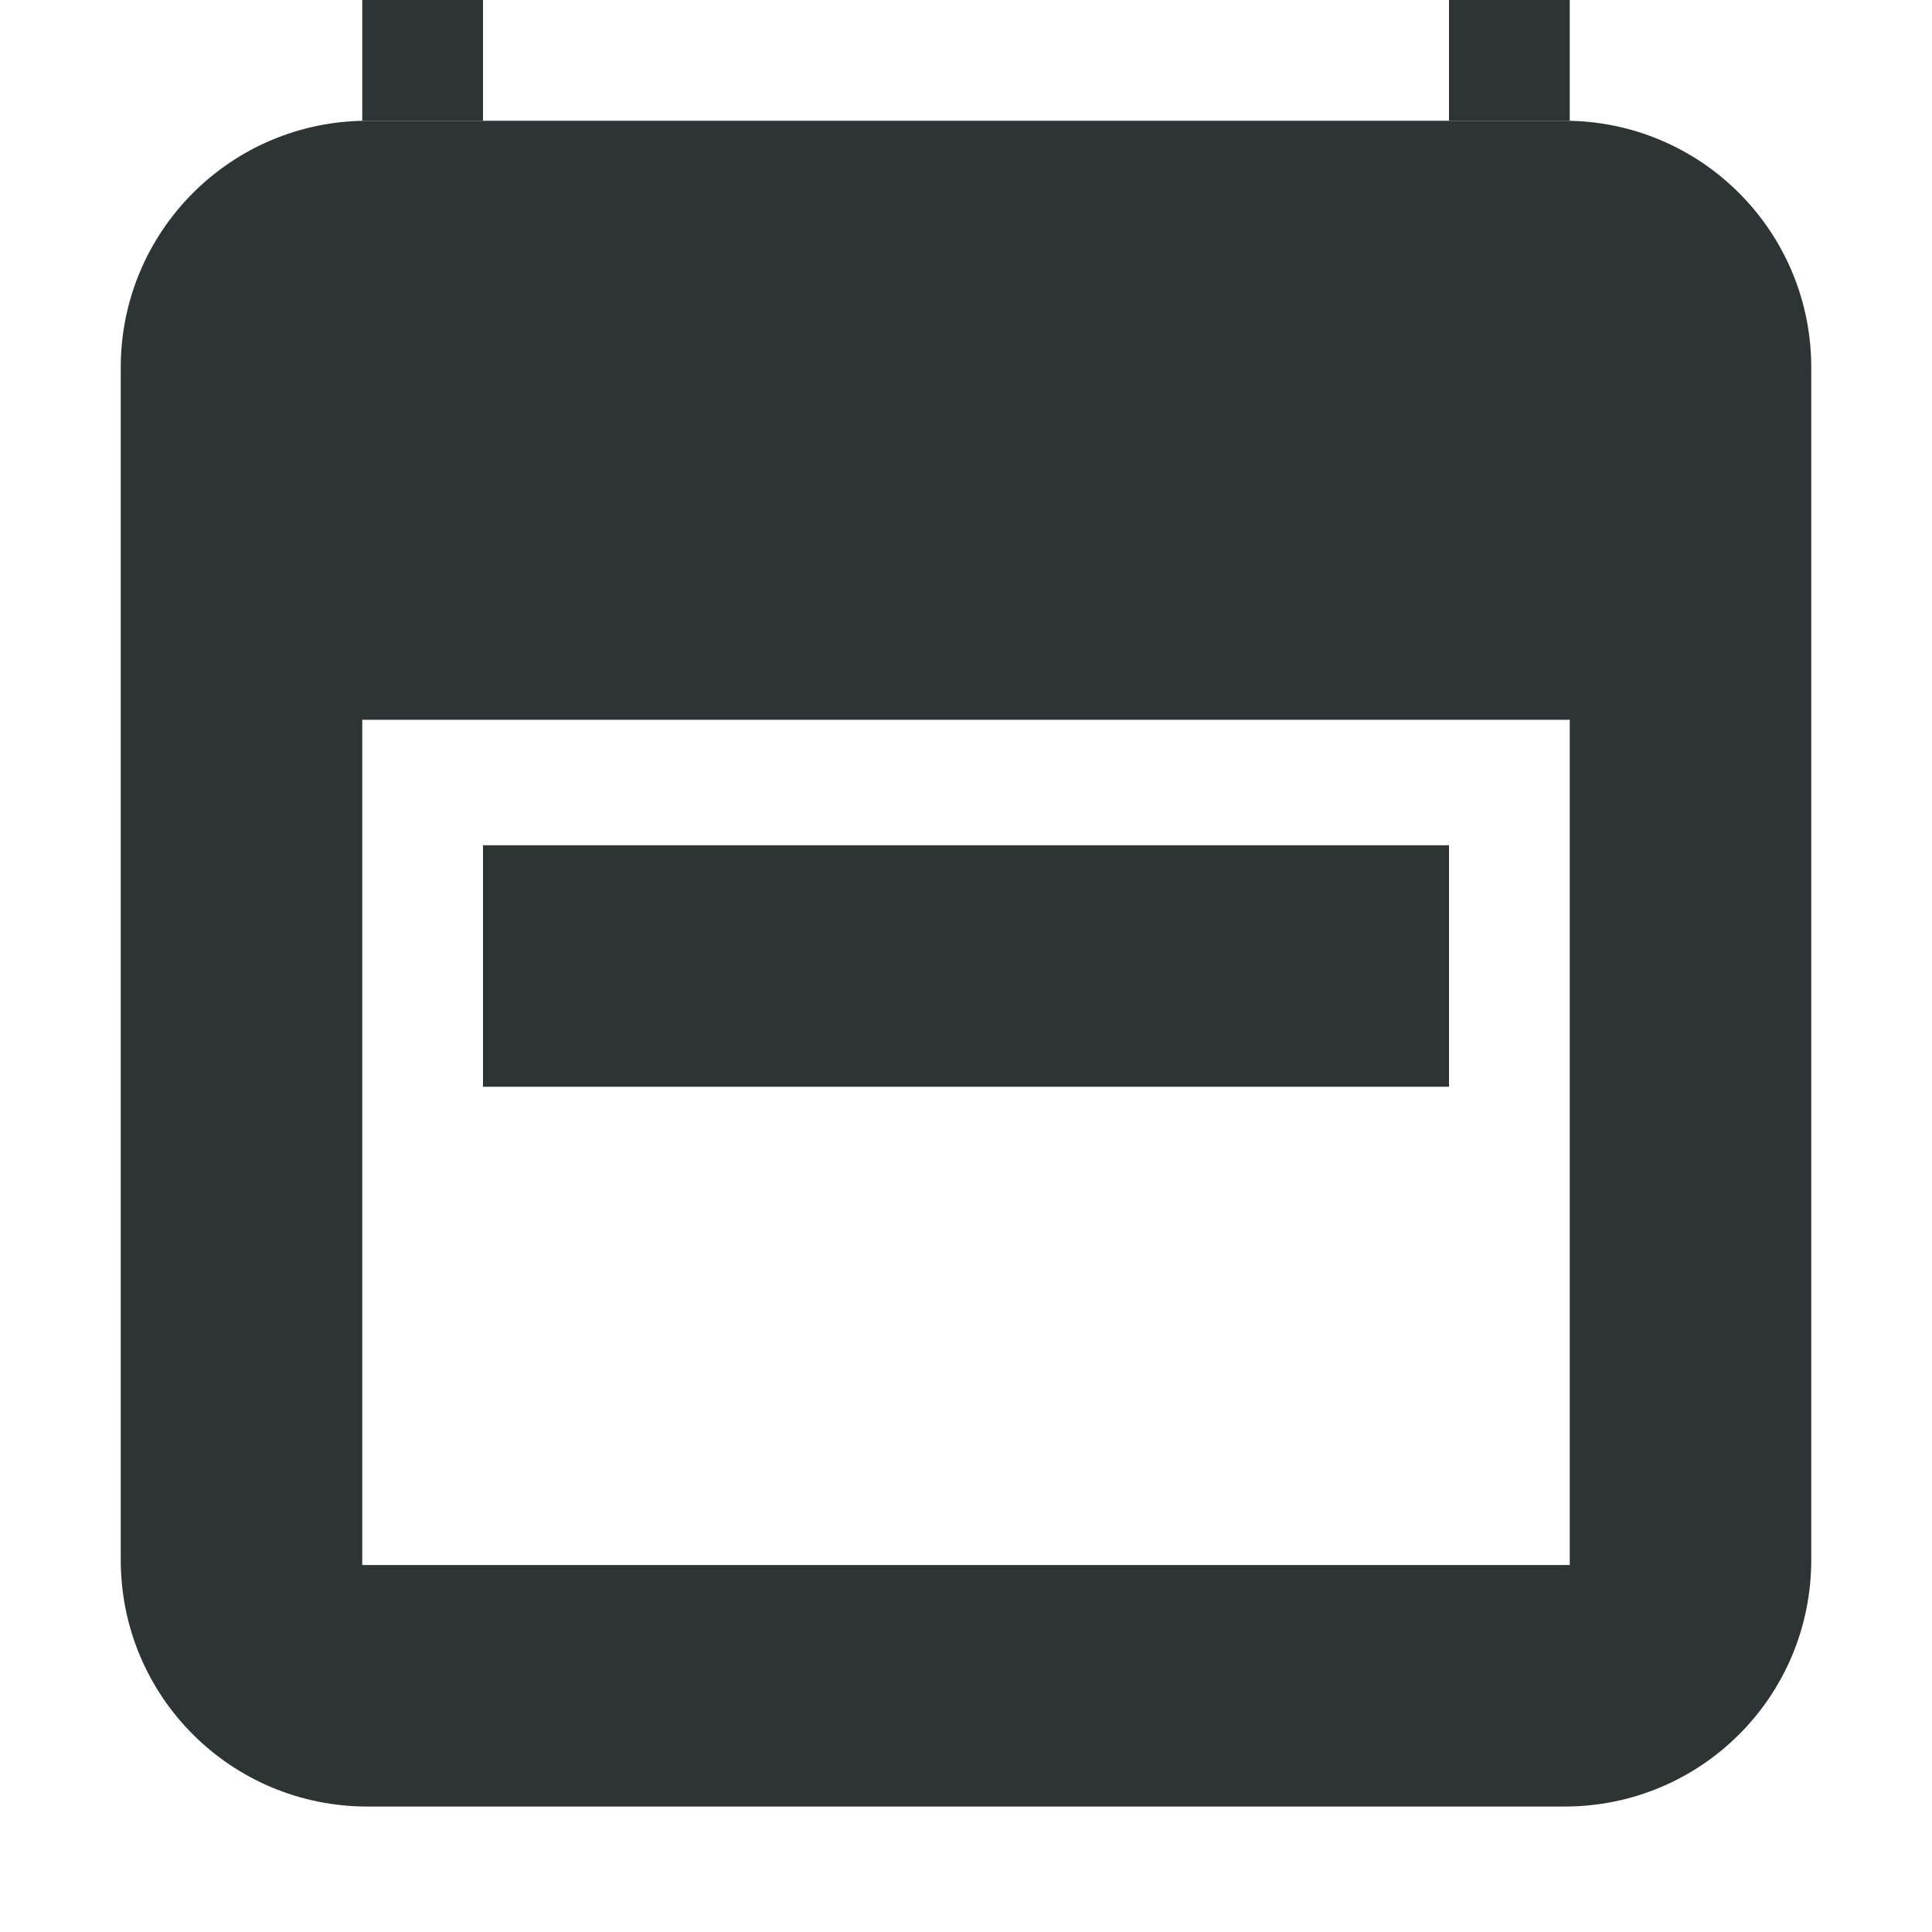 <?xml version="1.0" encoding="UTF-8"?>
<svg height="16px" viewBox="0 0 16 16" width="16px" xmlns="http://www.w3.org/2000/svg">
    <g fill="#2e3436">
        <path d="m 3.043 1 c -1.129 0 -2.043 0.914 -2.043 2.043 v 9.875 c 0 1.133 0.914 2.043 2.043 2.043 h 9.914 c 1.129 0 2.043 -0.91 2.043 -2.043 v -9.875 c 0 -1.129 -0.914 -2.043 -2.043 -2.043 z m -0.043 4.961 h 10 v 7 h -10 z m 0 0"/>
        <path d="m 4 7 h 8 v 2 h -8 z m 0 0"/>
        <path d="m 3 0 h 1 v 1 h -1 z m 0 0"/>
        <path d="m 12 0 h 1 v 1 h -1 z m 0 0"/>
    </g>
</svg>
